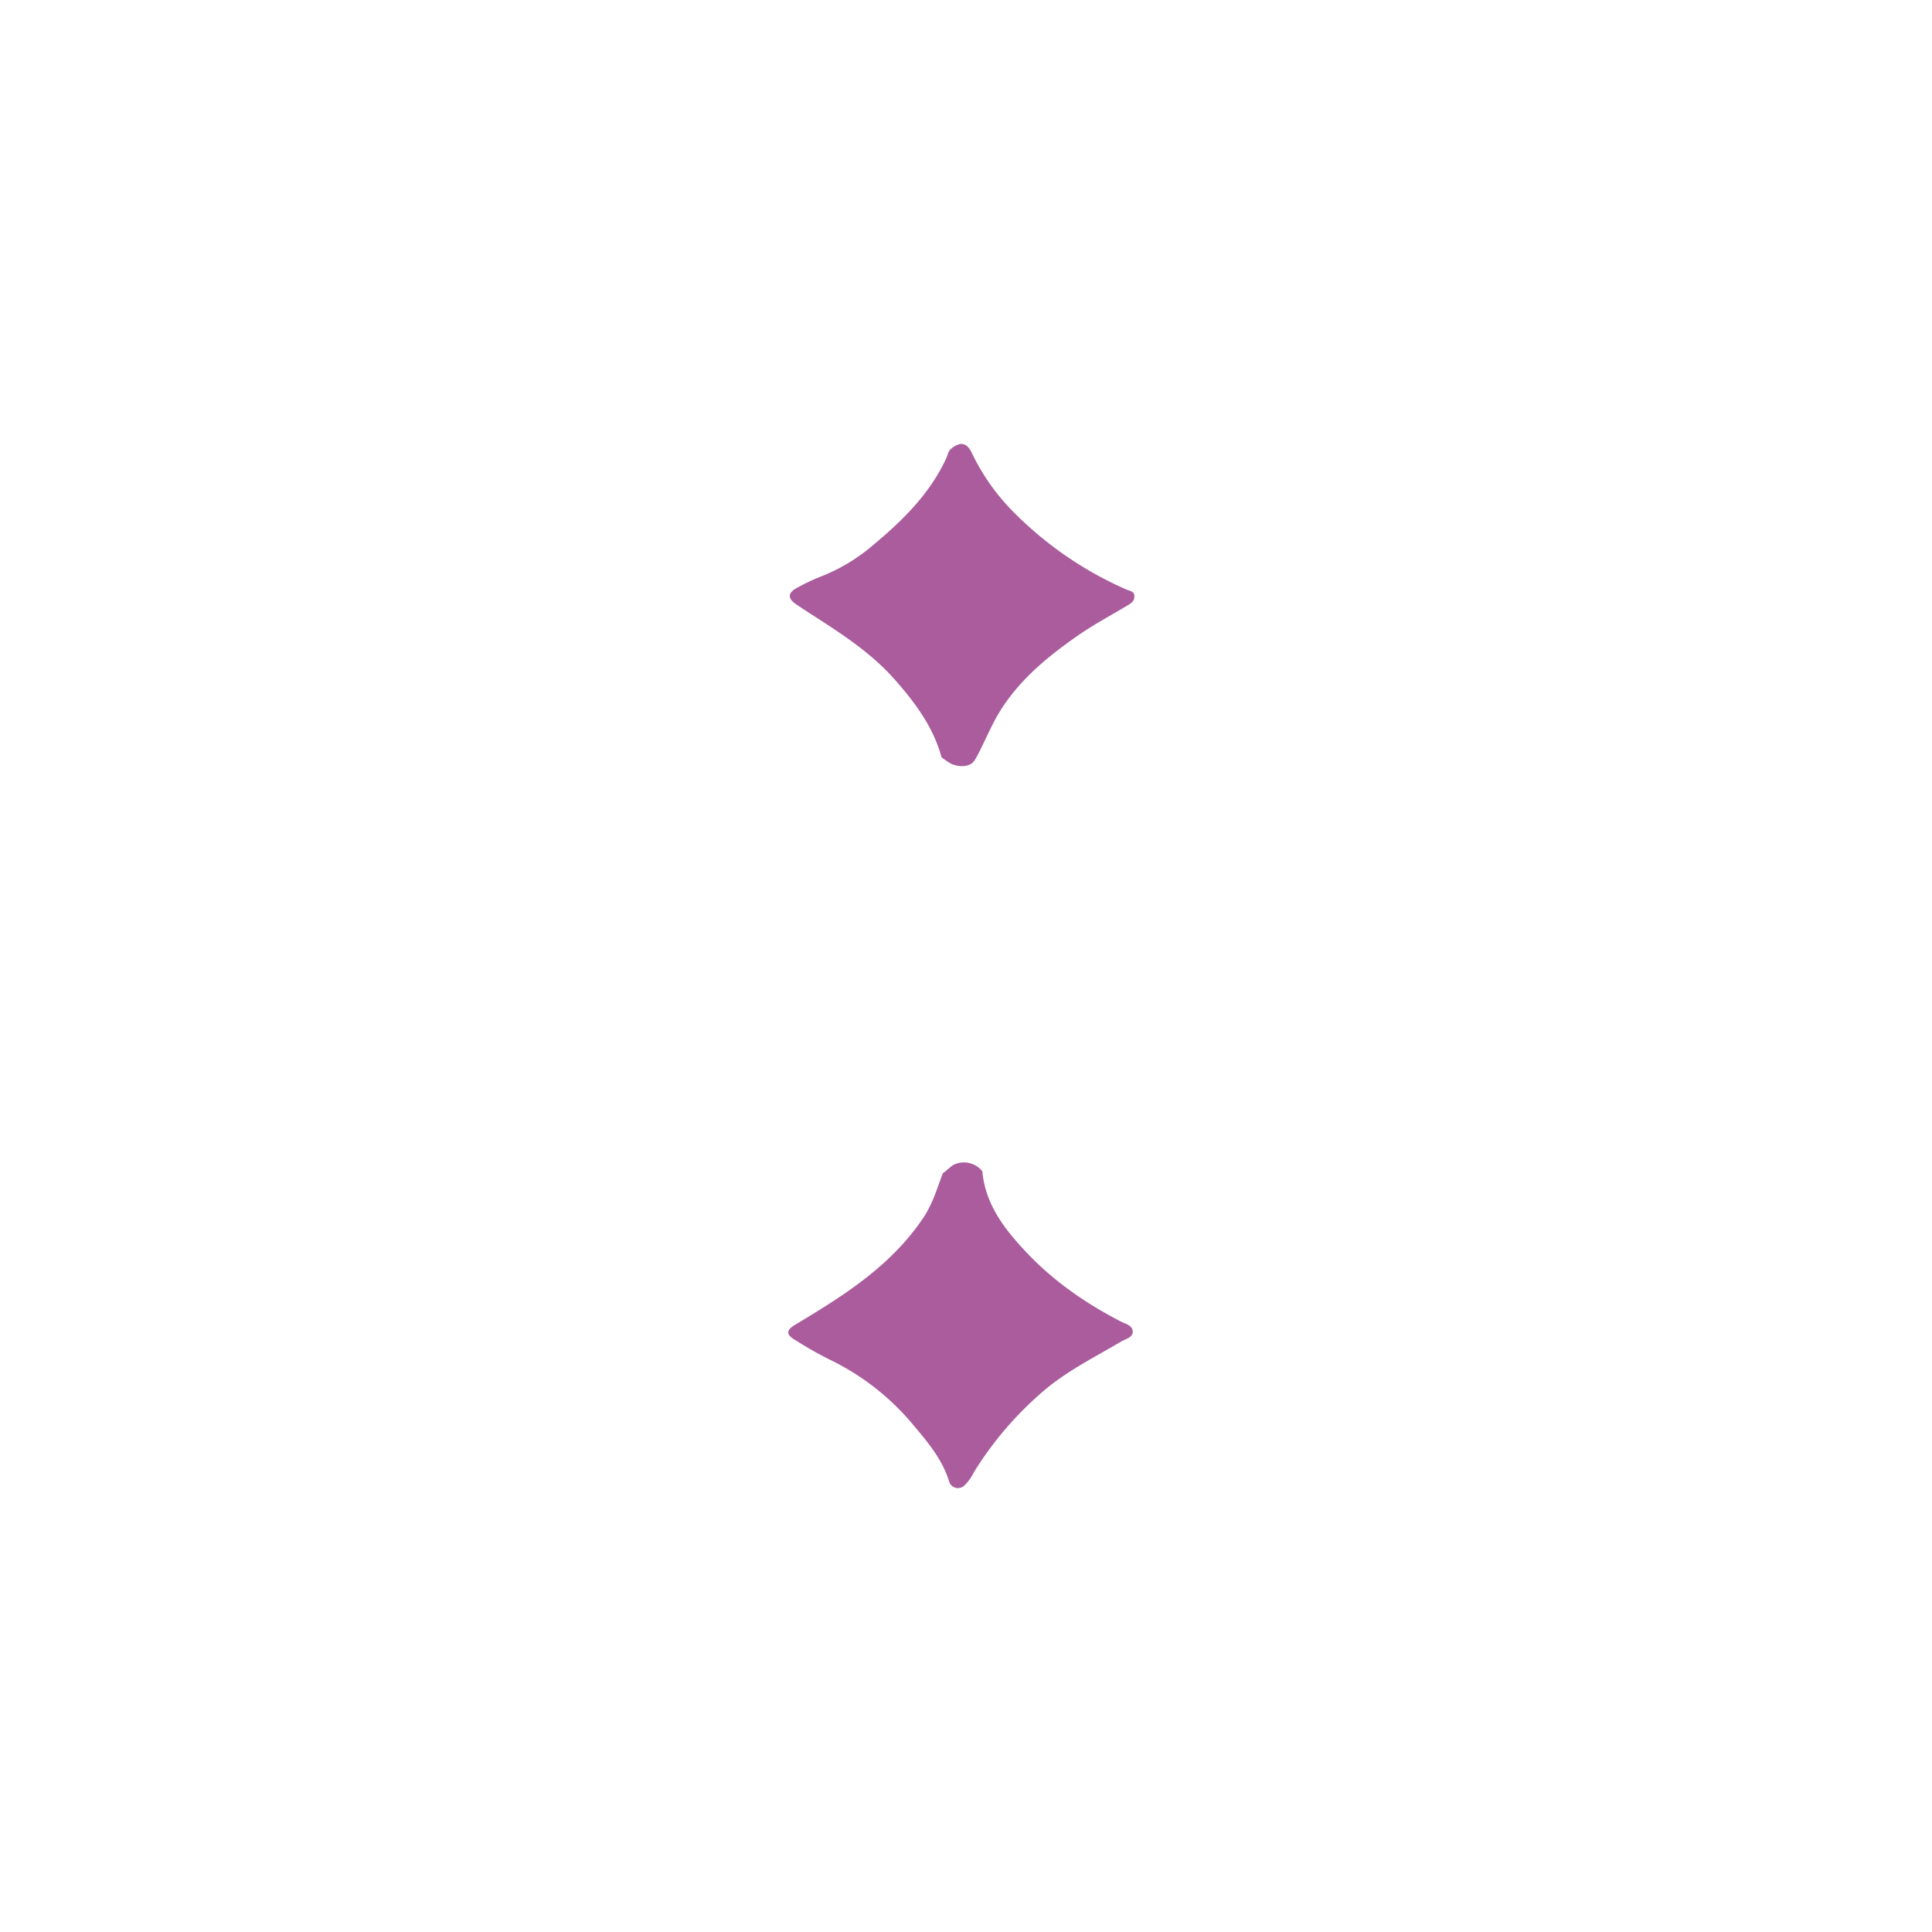 <svg id="Layer_1" data-name="Layer 1" xmlns="http://www.w3.org/2000/svg" viewBox="0 0 566.93 566.93"><defs><style>.cls-1{fill:#aa5c9d;}</style></defs><path class="cls-1" d="M276.67,344.26c1.41-.88,2.41-2.36,4.09-2.84a7,7,0,0,1,7.5,2.27c.84,9.38,6.06,16.39,12.18,23,8.15,8.85,17.79,15.58,28.4,21.07,1.38.72,3.49,1.14,3.55,2.95s-2.15,2.18-3.47,3c-7.85,4.64-16.06,8.69-23,14.71a101.82,101.82,0,0,0-20.18,23.66,13.58,13.58,0,0,1-2.84,3.91,2.7,2.7,0,0,1-4.36-1.17c-1.93-6.39-6.08-11.38-10.25-16.32A73.16,73.16,0,0,0,243.53,399a114.78,114.78,0,0,1-10.44-5.94c-2.55-1.55-2.27-2.83.31-4.37,14.17-8.47,28.09-17.23,37.56-31.37C273.67,353.27,275,348.69,276.67,344.26Z"/><path class="cls-1" d="M285.57,223.64c-1.52,1.61-5,1.47-7.06.14-.76-.48-1.48-1-2.22-1.56-2.43-8.88-7.72-16-13.71-22.79-7.11-8.05-16-13.7-24.94-19.45-1.36-.88-2.72-1.77-4.06-2.68-2.49-1.7-2.44-3.33.25-4.77a56.19,56.19,0,0,1,6.92-3.3,53.16,53.16,0,0,0,15.68-9.47c8.58-7.15,16.43-14.92,21.23-25.25.43-.92.6-2.13,1.31-2.71,2.54-2.12,4.61-2.29,6.26,1.22a62.92,62.92,0,0,0,12.4,17.45A106.88,106.88,0,0,0,330.55,173c1,.43,2.32.49,2.33,2s-1.07,2.07-2.09,2.69c-5,3-10.12,5.73-14.86,9.06-8.82,6.19-17.08,13-22.8,22.45C290.35,213.79,287,222.16,285.57,223.64Z"/></svg>
